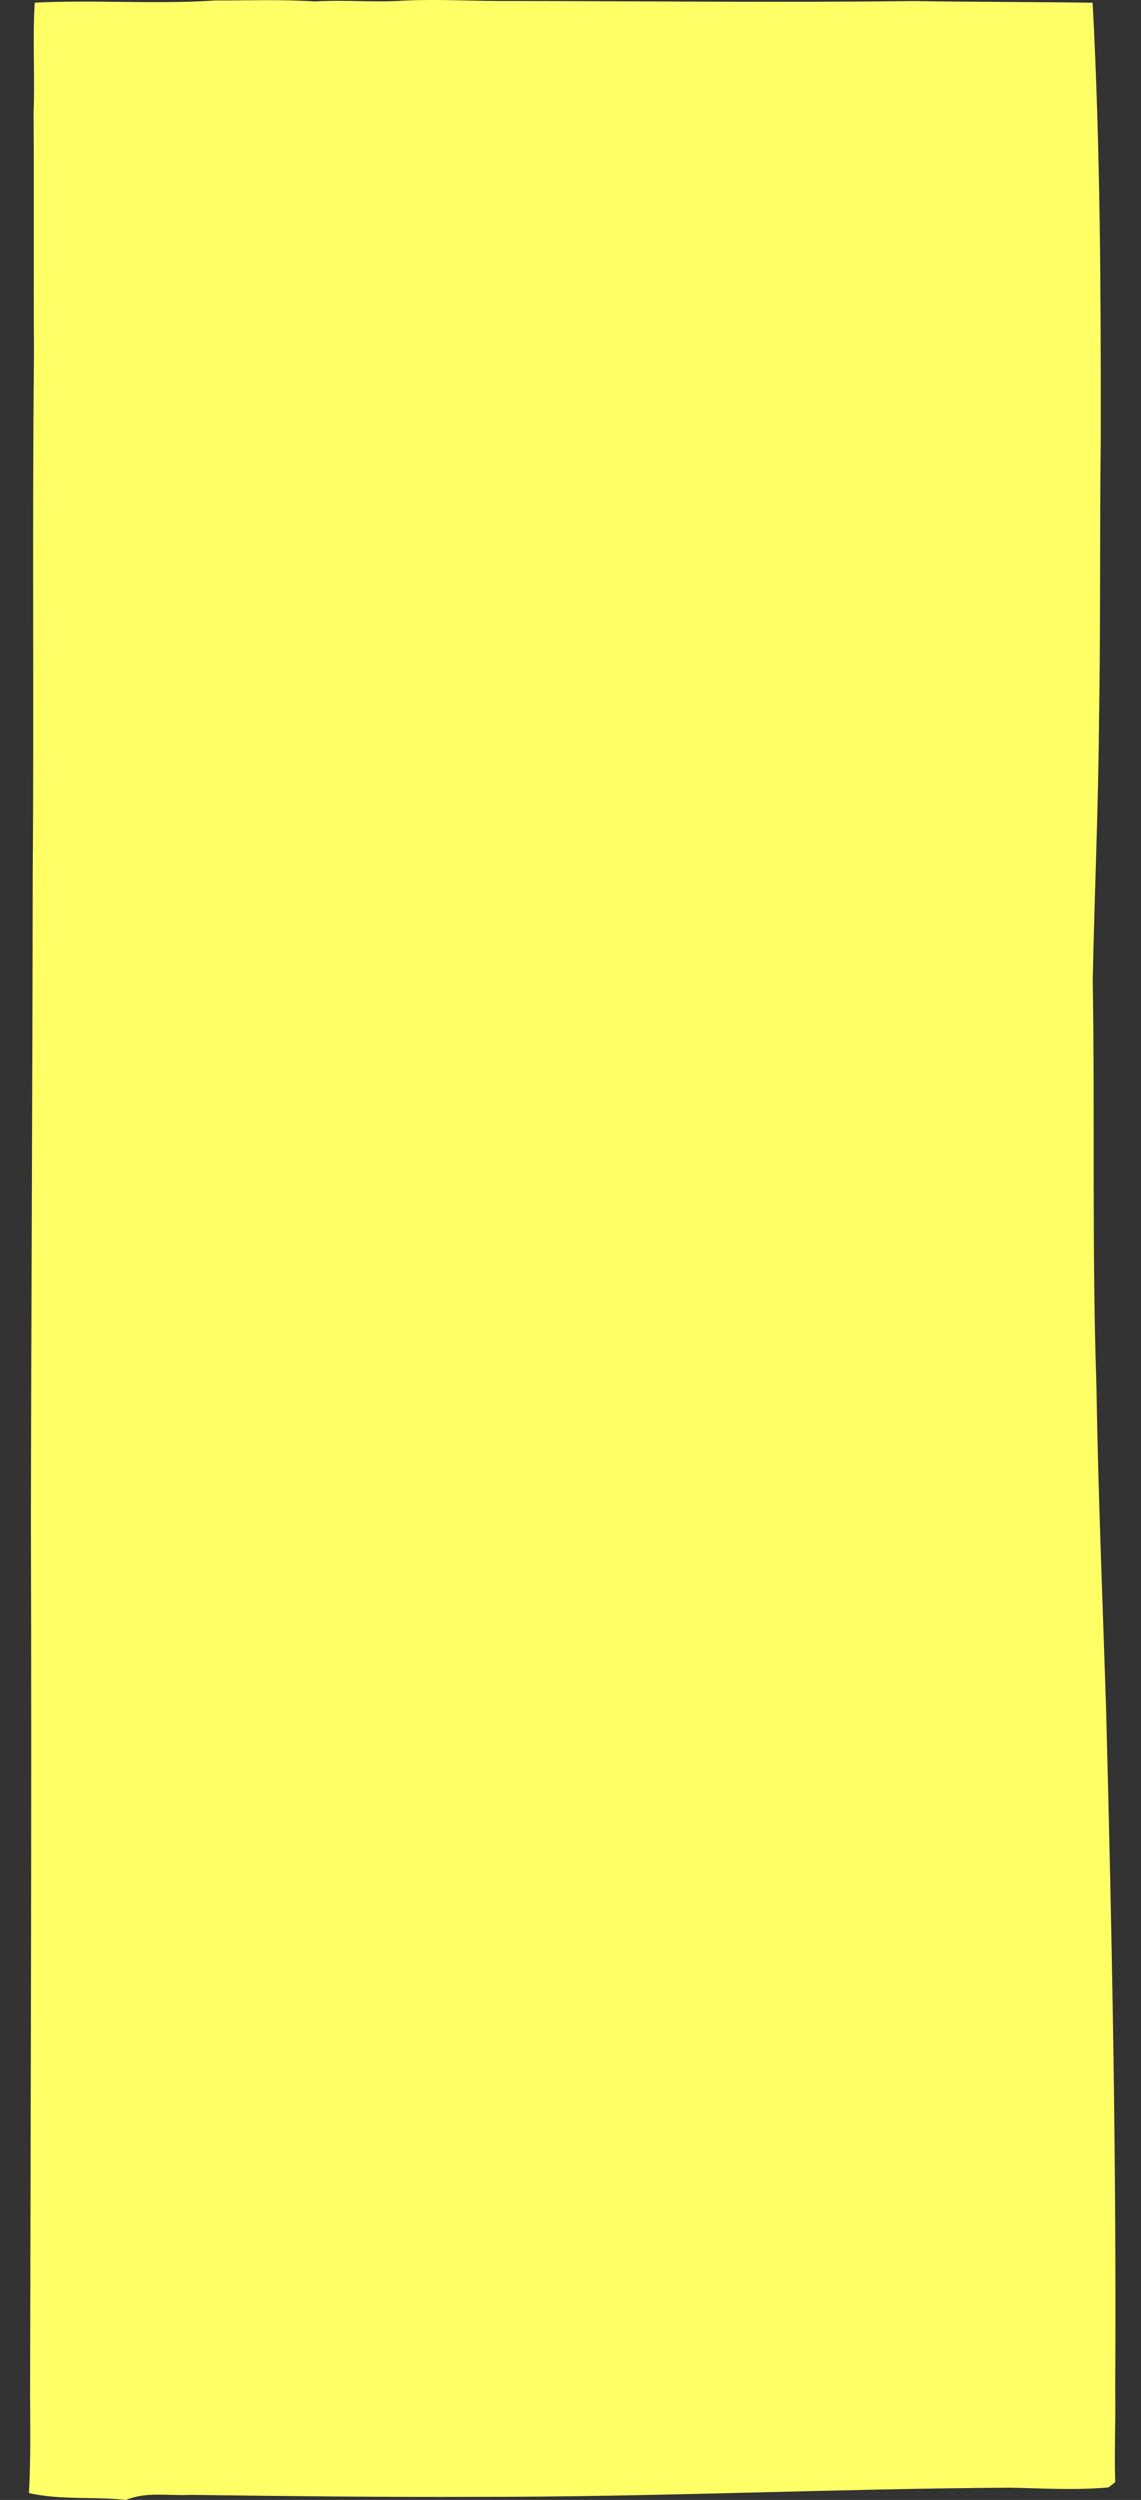 <?xml version="1.0" encoding="utf-8"?>
<!-- Generator: Adobe Illustrator 15.0.2, SVG Export Plug-In . SVG Version: 6.00 Build 0)  -->
<!DOCTYPE svg PUBLIC "-//W3C//DTD SVG 1.1//EN" "http://www.w3.org/Graphics/SVG/1.1/DTD/svg11.dtd">
<svg version="1.1" id="Layer_1" xmlns="http://www.w3.org/2000/svg" xmlns:xlink="http://www.w3.org/1999/xlink" x="0px" y="0px"
	 width="336px" height="735.552px" viewBox="-0.631 0 336 735.552" enable-background="new -0.631 0 336 735.552"
	 xml:space="preserve">
<rect x="-0.631" y="0" width="336" height="735.552" fill="#333333" stroke="none"/>
<g id="_x23_000000ff">
	<path fill="#FFFF66" d="M268.406,0.304c17.572,0.293,35.141,0.253,52.719,0.497c2.273,42.73,2.432,85.542,2.398,128.322
		c-0.342,27.406-0.041,54.811-0.506,82.213c-0.193,25.701-1.334,51.39-1.865,77.084c0.664,39.637-0.266,79.301,1.082,118.933
		c0.51,32.024,1.848,64.04,2.871,96.052c1.744,66.716,3.059,133.443,2.666,200.197c0.139,8.908-0.281,17.814,0.002,26.729
		c-0.494,0.388-1.486,1.146-1.98,1.534c-9.641,0.866-19.305,0.282-28.959,0.08c-52.324,0.321-104.602,2.761-156.944,2.697
		c-28.15,0.109-56.303-0.204-84.429-0.575c-6.326,0.354-12.934-1.034-18.972,1.485c-9.505-1.04-19.245,0.096-28.592-2.021
		c0.508-9.438,0.39-18.92,0.327-28.373c0.17-85.851,0.502-171.723,0.247-257.57c0.095-63.415,0.466-126.831,0.534-190.253
		C9.4,206.264,8.83,155.209,9.377,104.136C9.218,80.5,9.453,56.843,9.251,33.201C9.688,22.398,8.921,11.58,9.6,0.78
		c17.69-0.881,35.442,0.528,53.124-0.636c9.786,0.015,19.575-0.353,29.353,0.284c8.712-0.556,17.434,0.358,26.142-0.249
		c10.526-0.498,21.062,0.212,31.585,0.106C189.346,0.326,228.867,0.807,268.406,0.304z"/>
</g>
</svg>
